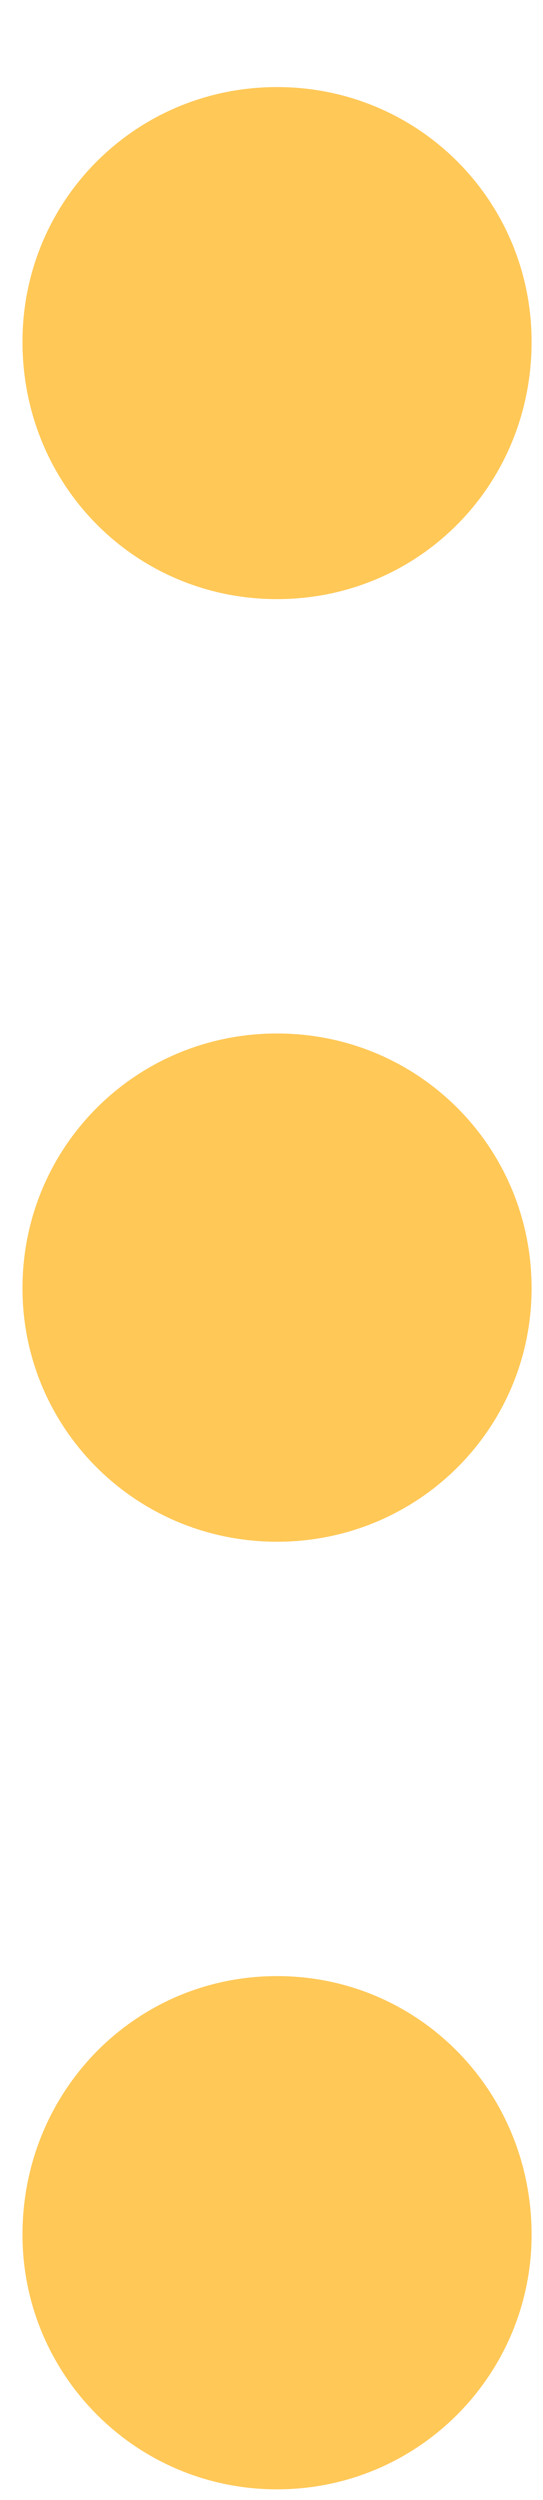 <svg width="5" height="23" viewBox="0 0 5 23" fill="none" xmlns="http://www.w3.org/2000/svg">
<path d="M4.895 20.559C4.895 19.234 3.852 18.18 2.551 18.18C1.25 18.18 0.207 19.234 0.207 20.559C0.207 21.848 1.25 22.902 2.551 22.902C3.852 22.902 4.895 21.848 4.895 20.559ZM4.895 11.852C4.895 10.551 3.852 9.508 2.551 9.508C1.25 9.508 0.207 10.551 0.207 11.852C0.207 13.141 1.25 14.184 2.551 14.184C3.852 14.184 4.895 13.141 4.895 11.852ZM4.895 3.145C4.895 1.844 3.852 0.801 2.551 0.801C1.25 0.801 0.207 1.844 0.207 3.145C0.207 4.469 1.25 5.512 2.551 5.512C3.852 5.512 4.895 4.469 4.895 3.145Z" fill="#FFC857"/>
</svg>
